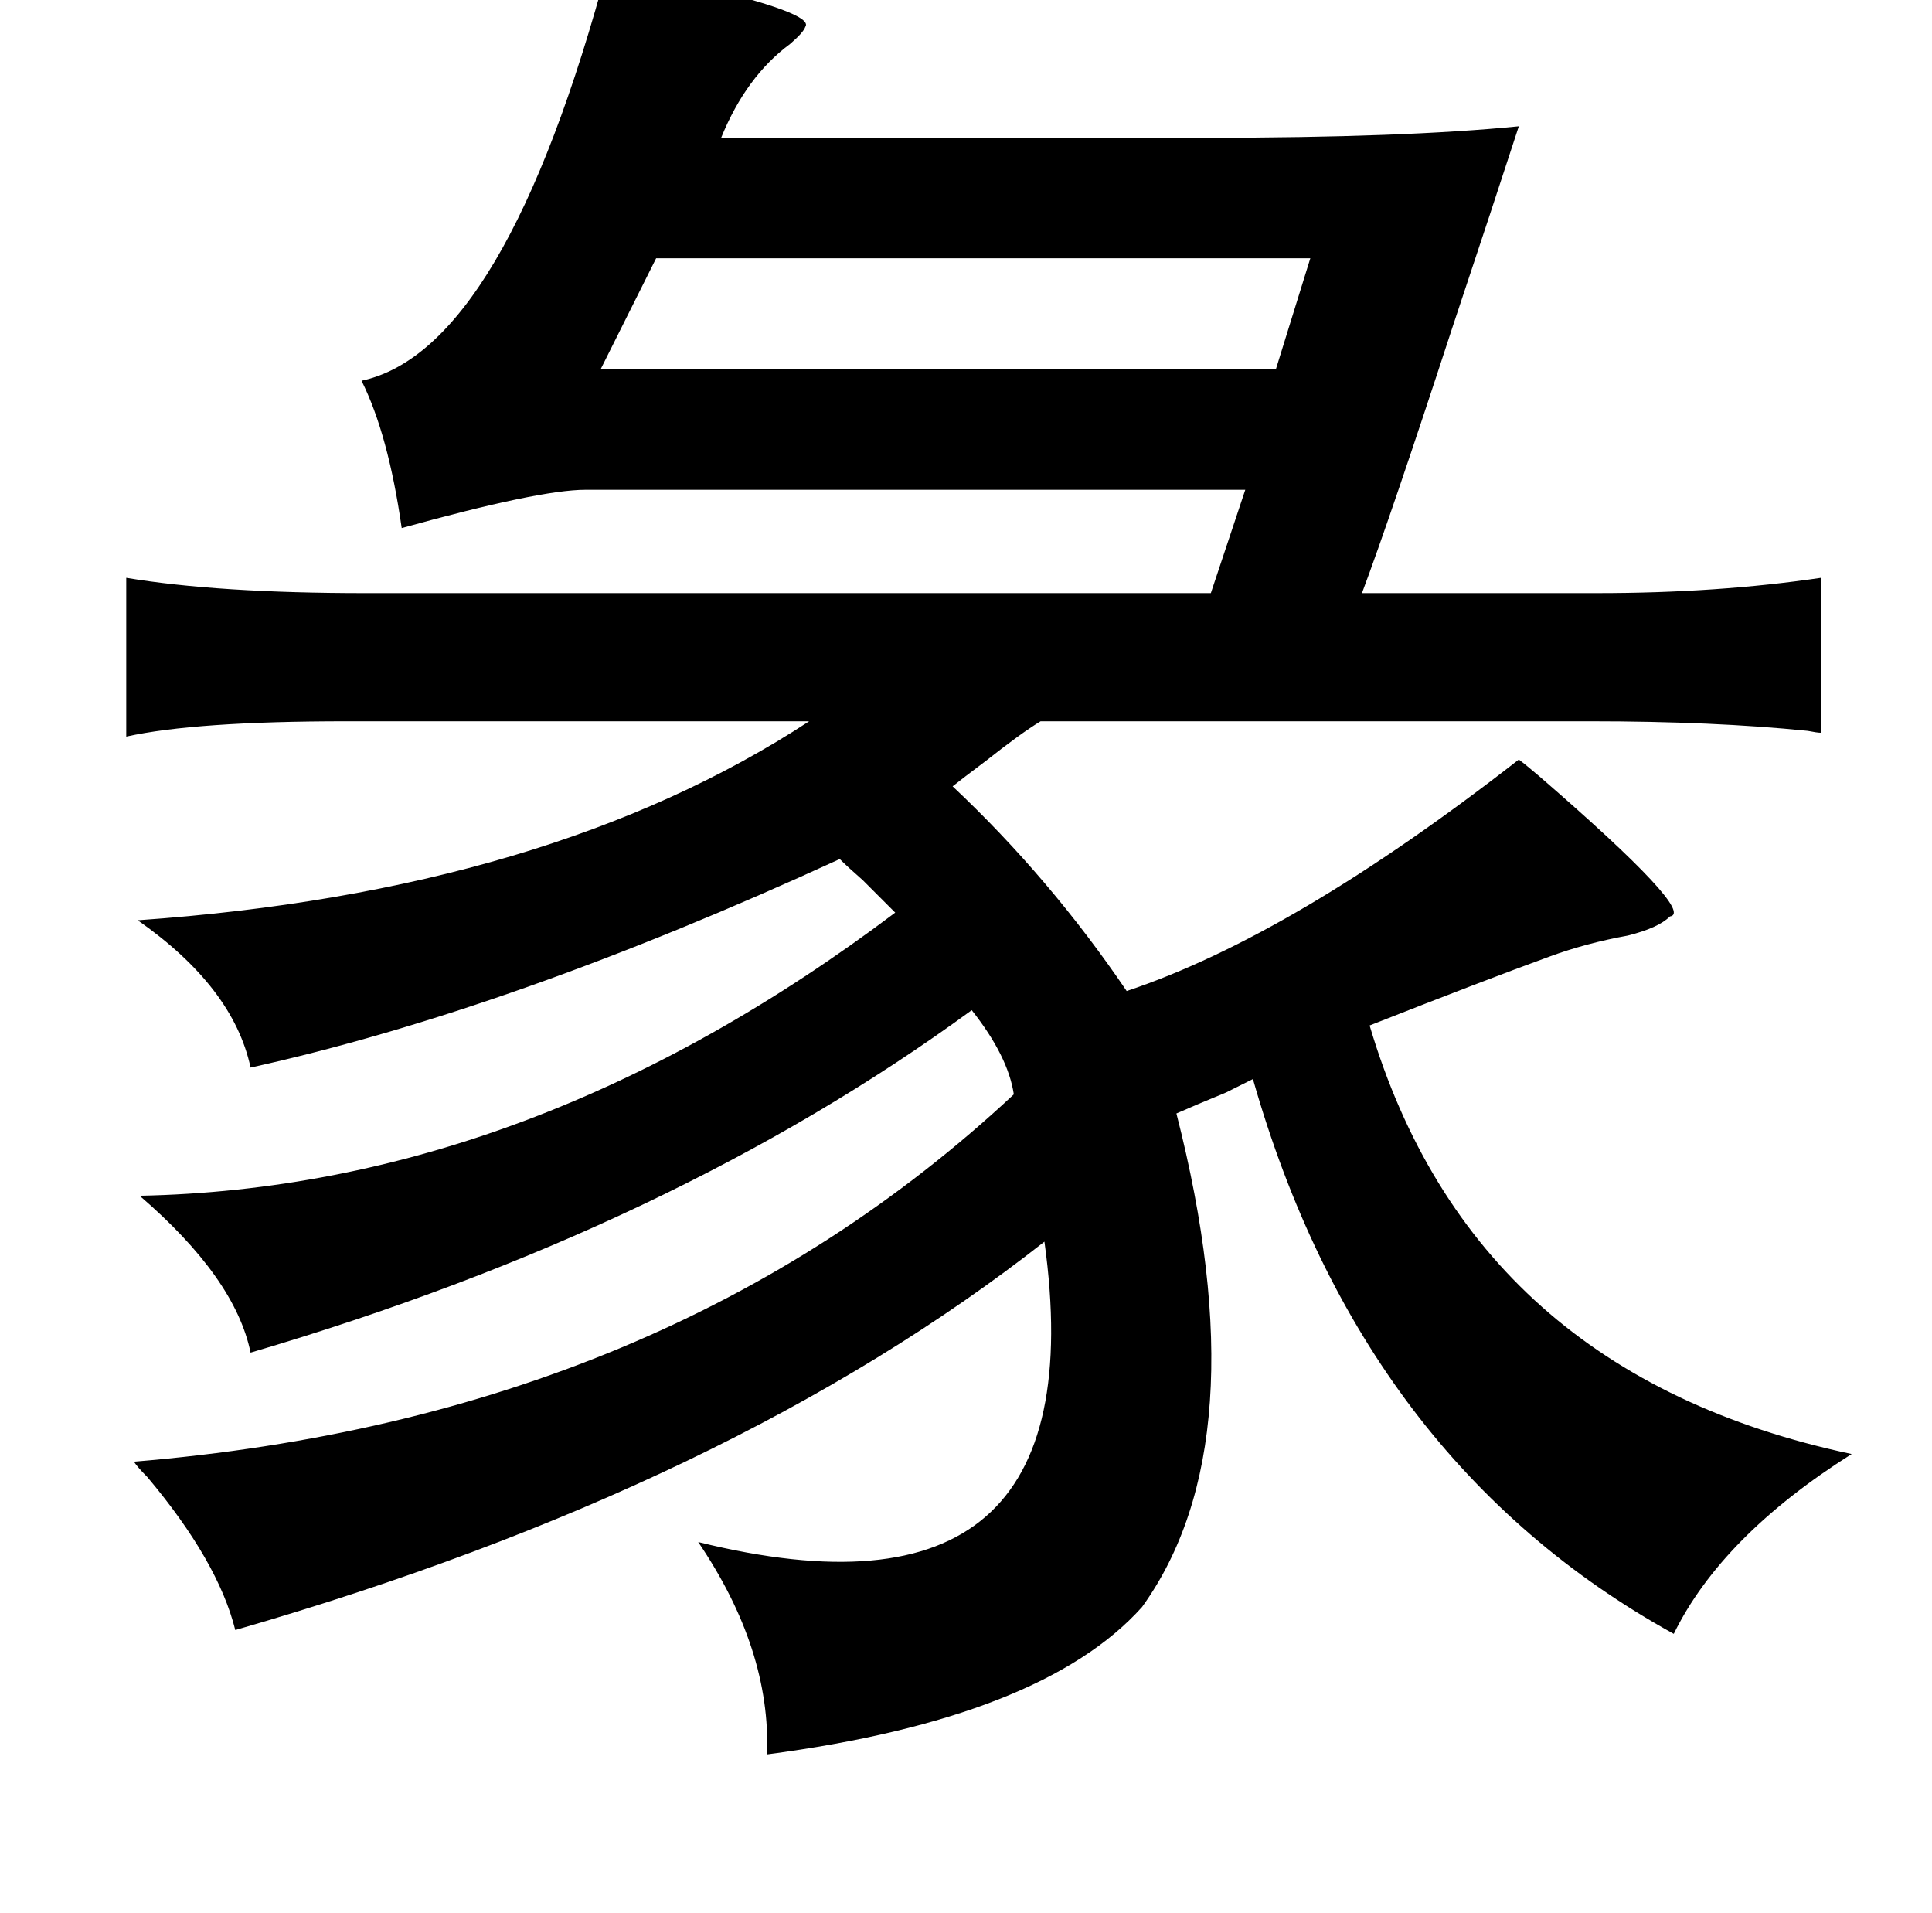 <?xml version="1.0" standalone="no"?>
<!DOCTYPE svg PUBLIC "-//W3C//DTD SVG 1.1//EN" "http://www.w3.org/Graphics/SVG/1.1/DTD/svg11.dtd" >
<svg xmlns="http://www.w3.org/2000/svg" xmlns:xlink="http://www.w3.org/1999/xlink" version="1.1" viewBox="-10 0 1010 1000">
   <path fill="currentColor"
d="M308 -19l44 11q64 15 59 22q-1 3 -8 9q-23 17 -36 49h254q103 0 163 -6q-13 40 -35 106q-32 98 -47 138h123q63 0 117 -8v81q-2 0 -7 -1q-49 -5 -114 -5h-287q-10 6 -29 21q-12 9 -17 13q51 48 91 107q87 -29 205 -121q4 3 11 9q82 71 68 73q-6 6 -22 10q-22 4 -41 11
q-33 12 -94 36q54 182 252 224q-68 43 -93 94q-163 -90 -220 -290l-14 7q-17 7 -26 11q44 172 -18 258q-52 58 -196 77q2 -55 -36 -111q210 52 181 -157q-163 128 -423 203q-9 -36 -46 -80q-5 -5 -7 -8q279 -23 460 -192q-3 -20 -22 -44q-156 114 -377 179q-8 -39 -58 -82
q204 -4 395 -148l-17 -17q-8 -7 -12 -11q-172 79 -308 109q-9 -42 -59 -77q215 -15 351 -104h-242q-79 0 -115 8v-83q48 8 125 8h442l18 -54h-345q-24 0 -96 20q-7 -49 -21 -77q75 -16 129 -218zM333 135l-29 58h353l18 -58h-342z" />
</svg>
